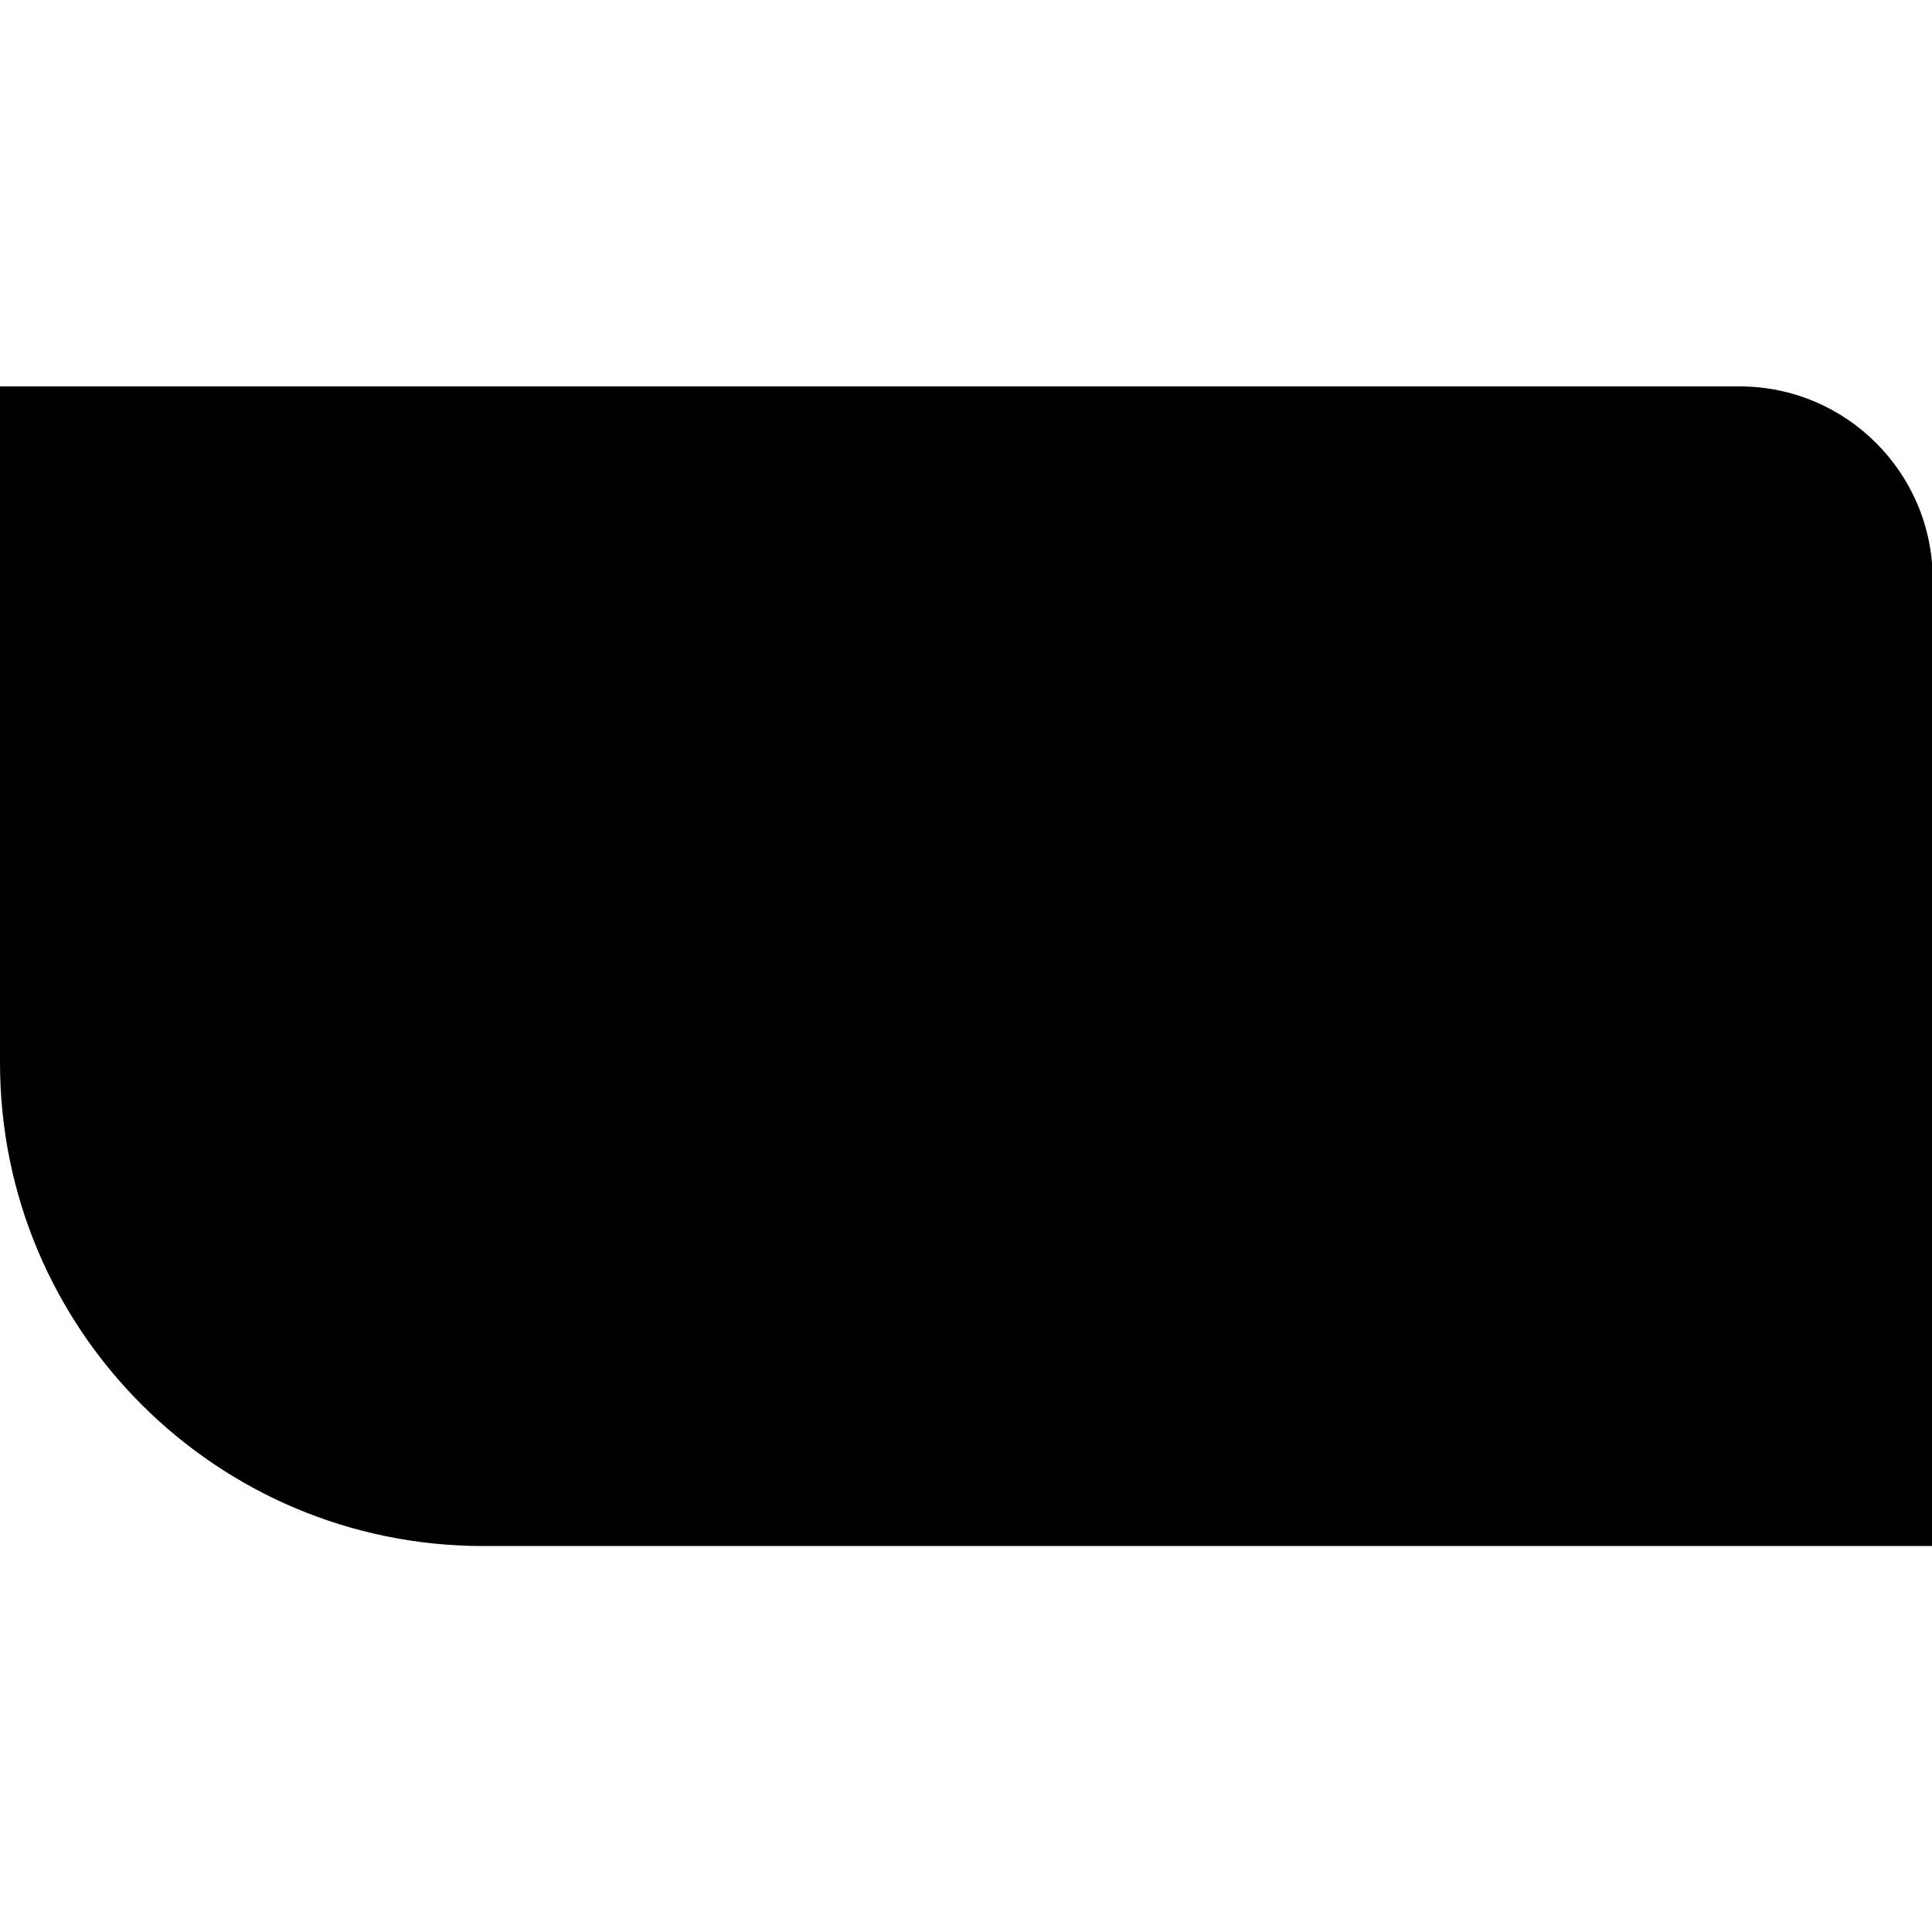 <!-- Generated by IcoMoon.io -->
<svg version="1.1" xmlns="http://www.w3.org/2000/svg" width="32" height="32" viewBox="0 0 32 32">
<title>yichang</title>
<path d="M0 6.4h28.811c1.768 0 3.201 1.433 3.201 3.201v0 16.006h-24.009c-4.42 0-8.003-3.583-8.003-8.003v0-11.204z"></path>
</svg>
